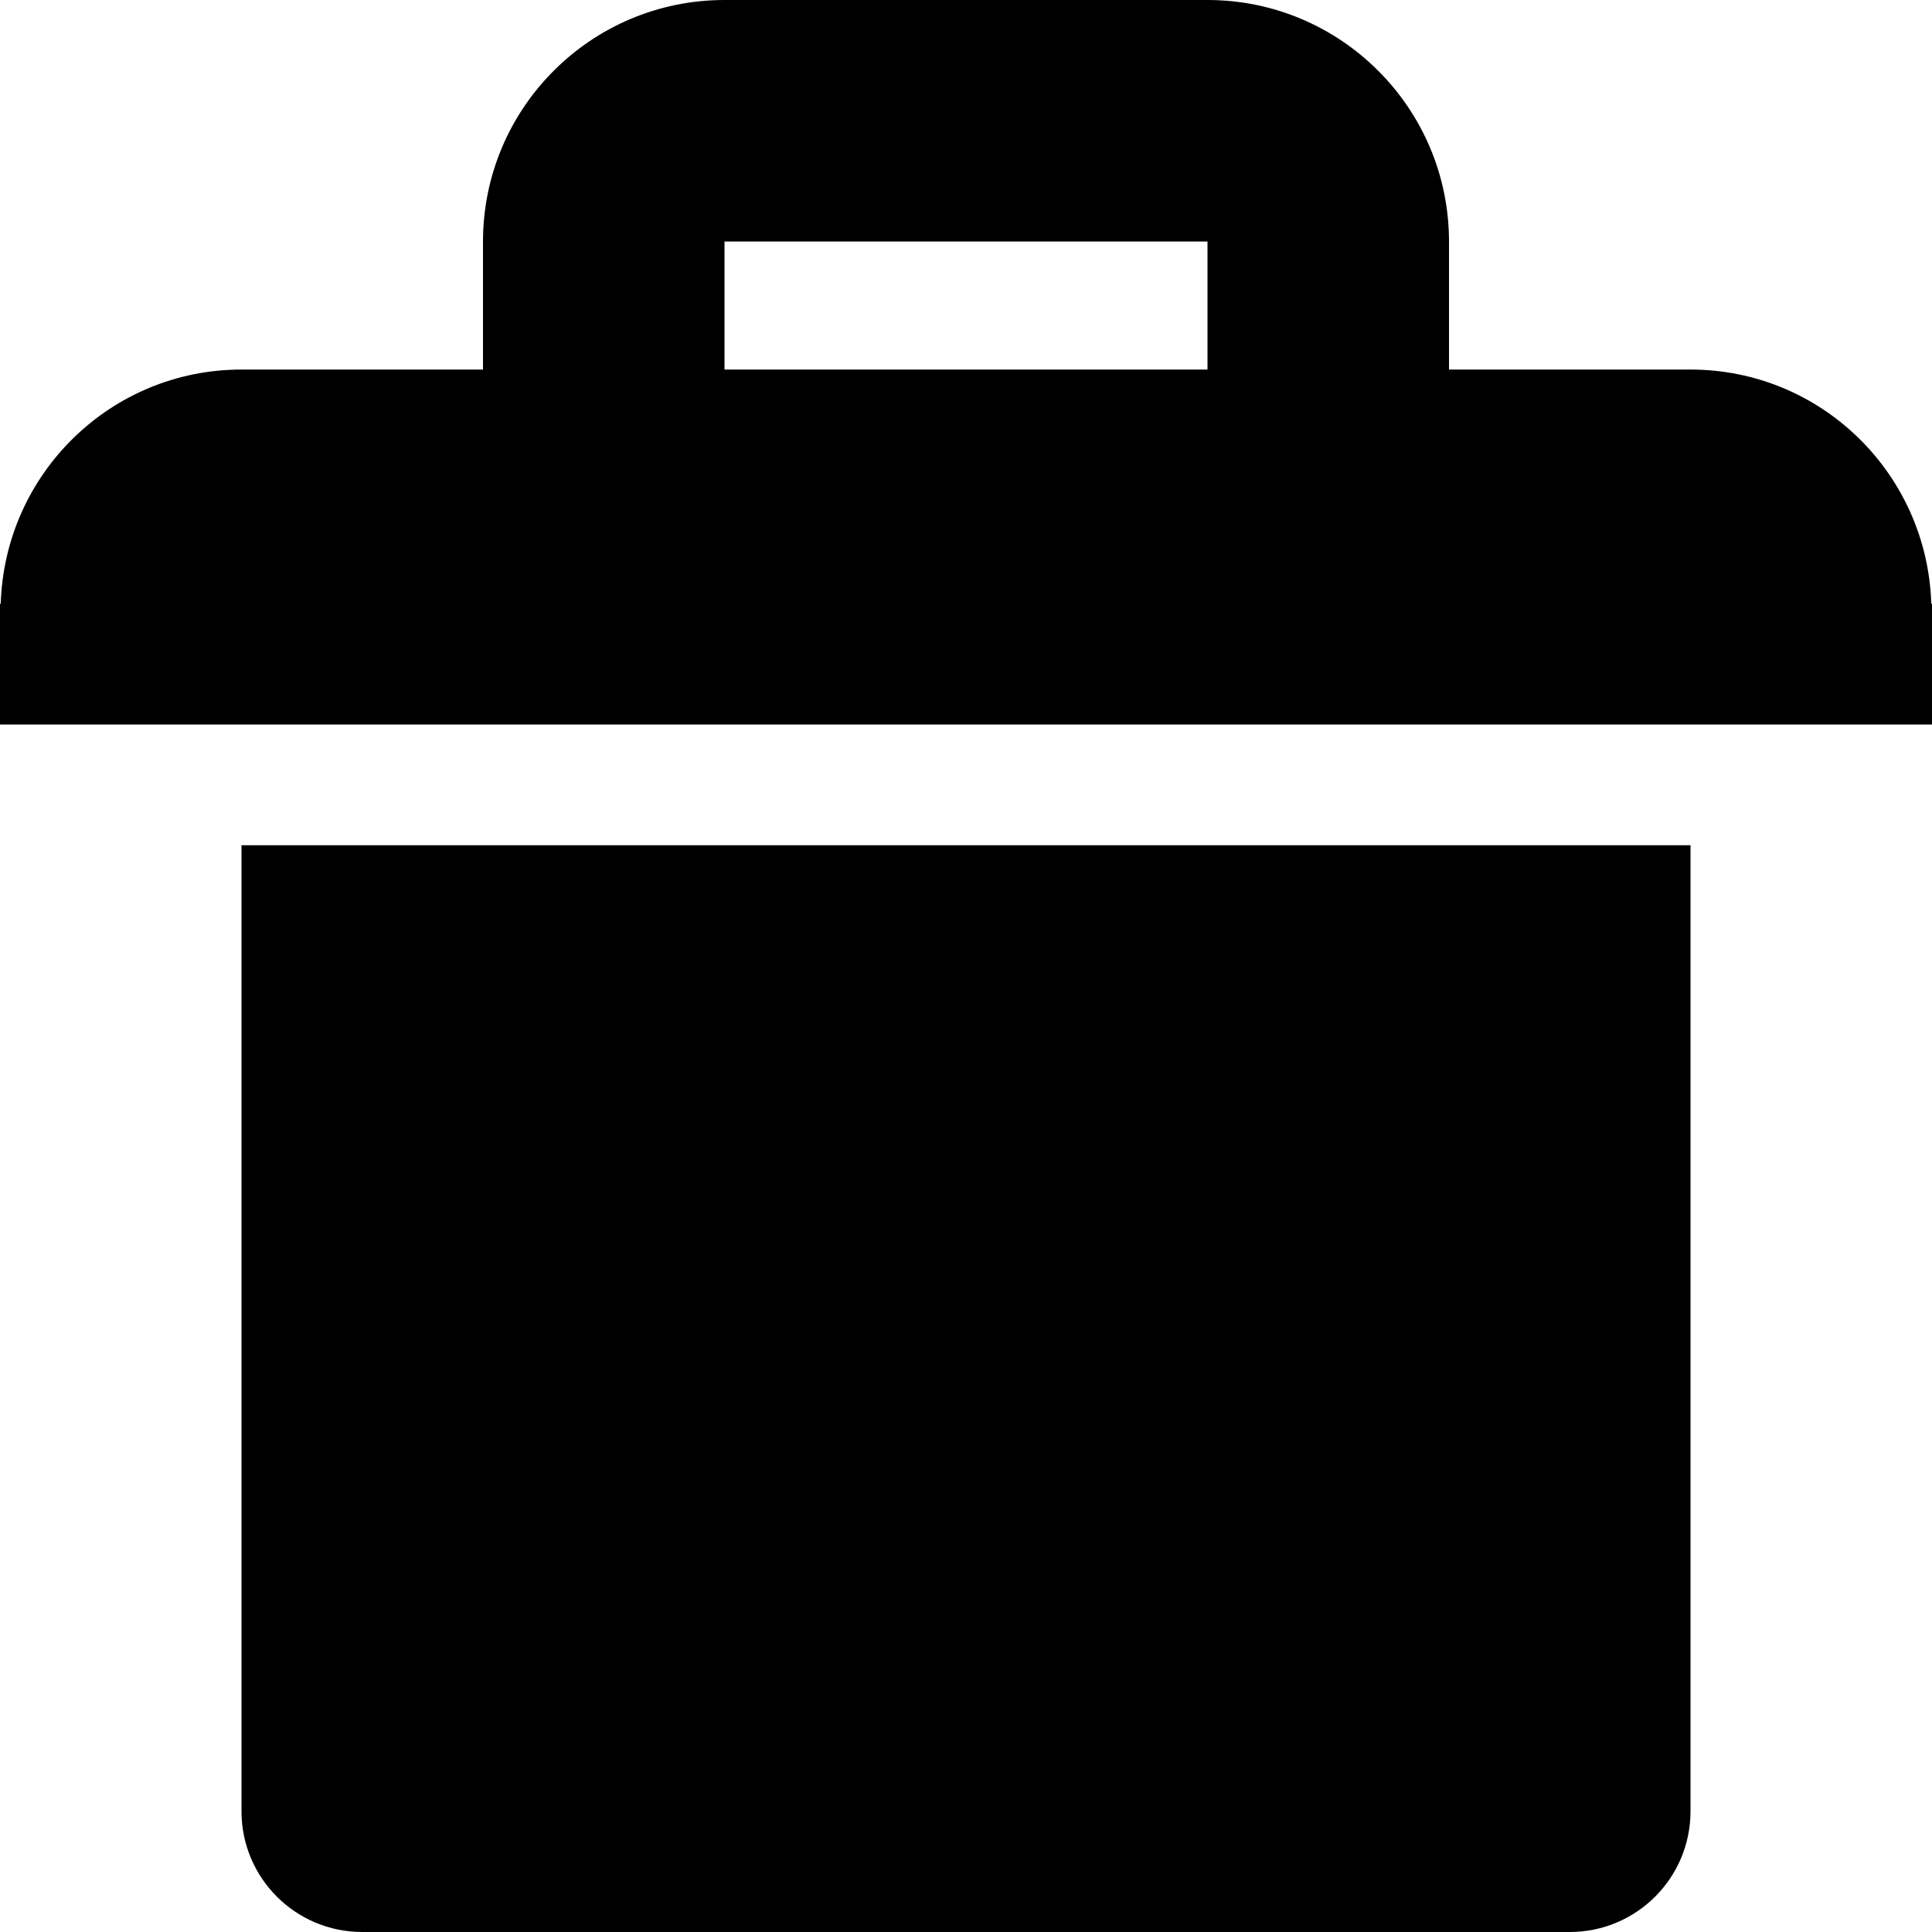 <?xml version="1.0" encoding="iso-8859-1"?>
<!-- Generator: Adobe Illustrator 17.0.0, SVG Export Plug-In . SVG Version: 6.00 Build 0)  -->
<!DOCTYPE svg PUBLIC "-//W3C//DTD SVG 1.1//EN" "http://www.w3.org/Graphics/SVG/1.1/DTD/svg11.dtd">
<svg version="1.1" id="Layer_1" xmlns="http://www.w3.org/2000/svg" xmlns:xlink="http://www.w3.org/1999/xlink" x="0px" y="0px"
	 width="32px" height="32px" viewBox="0 0 32 32" style="enable-background:new 0 0 32 32;" xml:space="preserve">
<g>
	<defs>
		<rect id="SVGID_1_" width="32" height="32"/>
	</defs>
	<clipPath id="SVGID_2_">
		<use xlink:href="#SVGID_1_"  style="overflow:visible;"/>
	</clipPath>
	<g style="clip-path:url(#SVGID_2_);">
		<defs>
			<rect id="SVGID_3_" width="32" height="32"/>
		</defs>
		<clipPath id="SVGID_4_">
			<use xlink:href="#SVGID_3_"  style="overflow:visible;"/>
		</clipPath>
		<path style="clip-path:url(#SVGID_4_);" d="M31.988,10C31.922,7.848,30.168,6.121,28,6.121h-4V4c0-2.207-1.793-4-4-4h-8
			C9.789,0,8,1.793,8,4v2.121H4c-2.168,0-3.922,1.727-3.988,3.879H0v2h32v-2H31.988z M20,6.121h-8V4h8V6.121z"/>
		<path style="clip-path:url(#SVGID_4_);" d="M4,30c0,1.105,0.895,2,2,2h20c1.105,0,2-0.895,2-2V14H4V30z"/>
	</g>
</g>
</svg>
